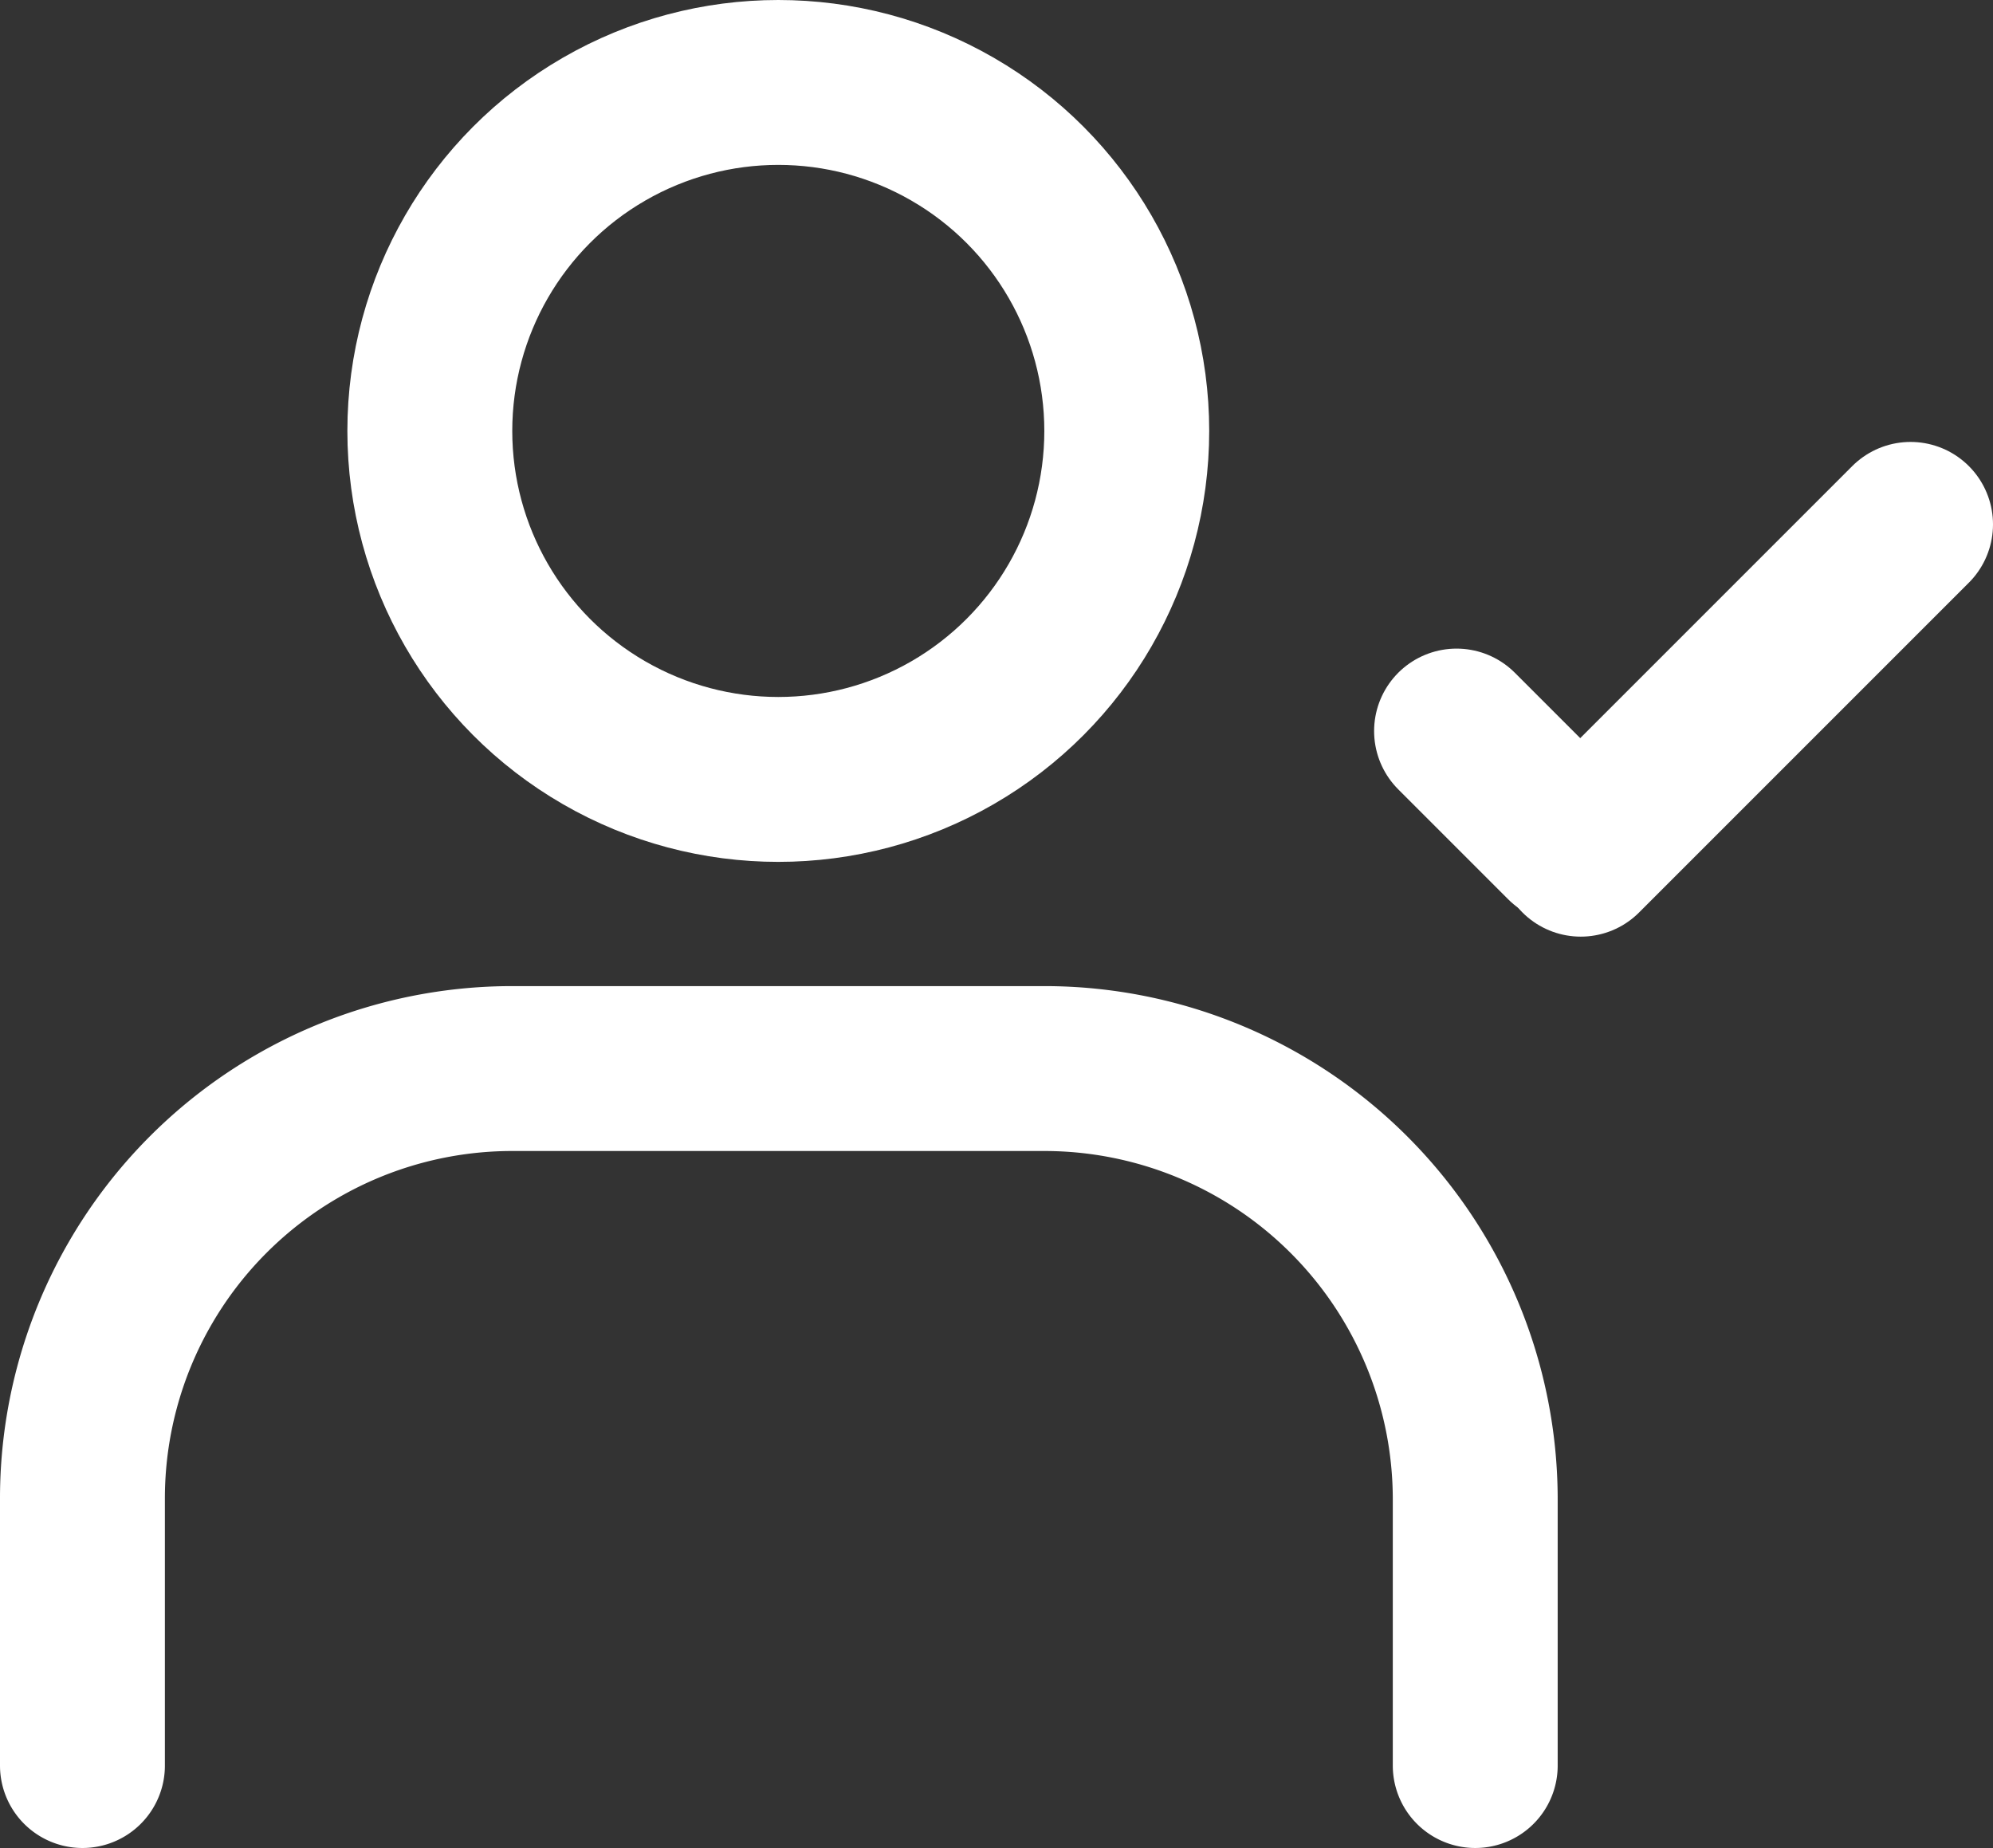 <svg xmlns="http://www.w3.org/2000/svg" viewBox="0 0 18.13 16.81"><rect x="0" y="0" width="18.13" height="16.81" fill="#333333" stroke="none"/><title>Asset 2</title><g id="Layer_2" data-name="Layer 2"><g id="Layer_1-2" data-name="Layer 1"><path d="M.75,16.06V13.64A3.91,3.91,0,0,1,4.66,9.72H9.5a3.92,3.92,0,0,1,3.92,3.92v2.42" style="fill:none;stroke:#fff;stroke-linecap:round;stroke-miterlimit:10;stroke-width:1.5px;fill-rule:evenodd"/><circle cx="7.08" cy="3.92" r="3.17" style="fill:none;stroke:#fff;stroke-linecap:round;stroke-miterlimit:10;stroke-width:1.5px"/><line x1="13.25" y1="6.65" x2="14.25" y2="7.65" style="fill:none;stroke:#fff;stroke-linecap:round;stroke-miterlimit:10;stroke-width:1.5px"/><line x1="14.38" y1="7.77" x2="17.38" y2="4.77" style="fill:none;stroke:#fff;stroke-linecap:round;stroke-miterlimit:10;stroke-width:1.5px"/></g></g></svg>